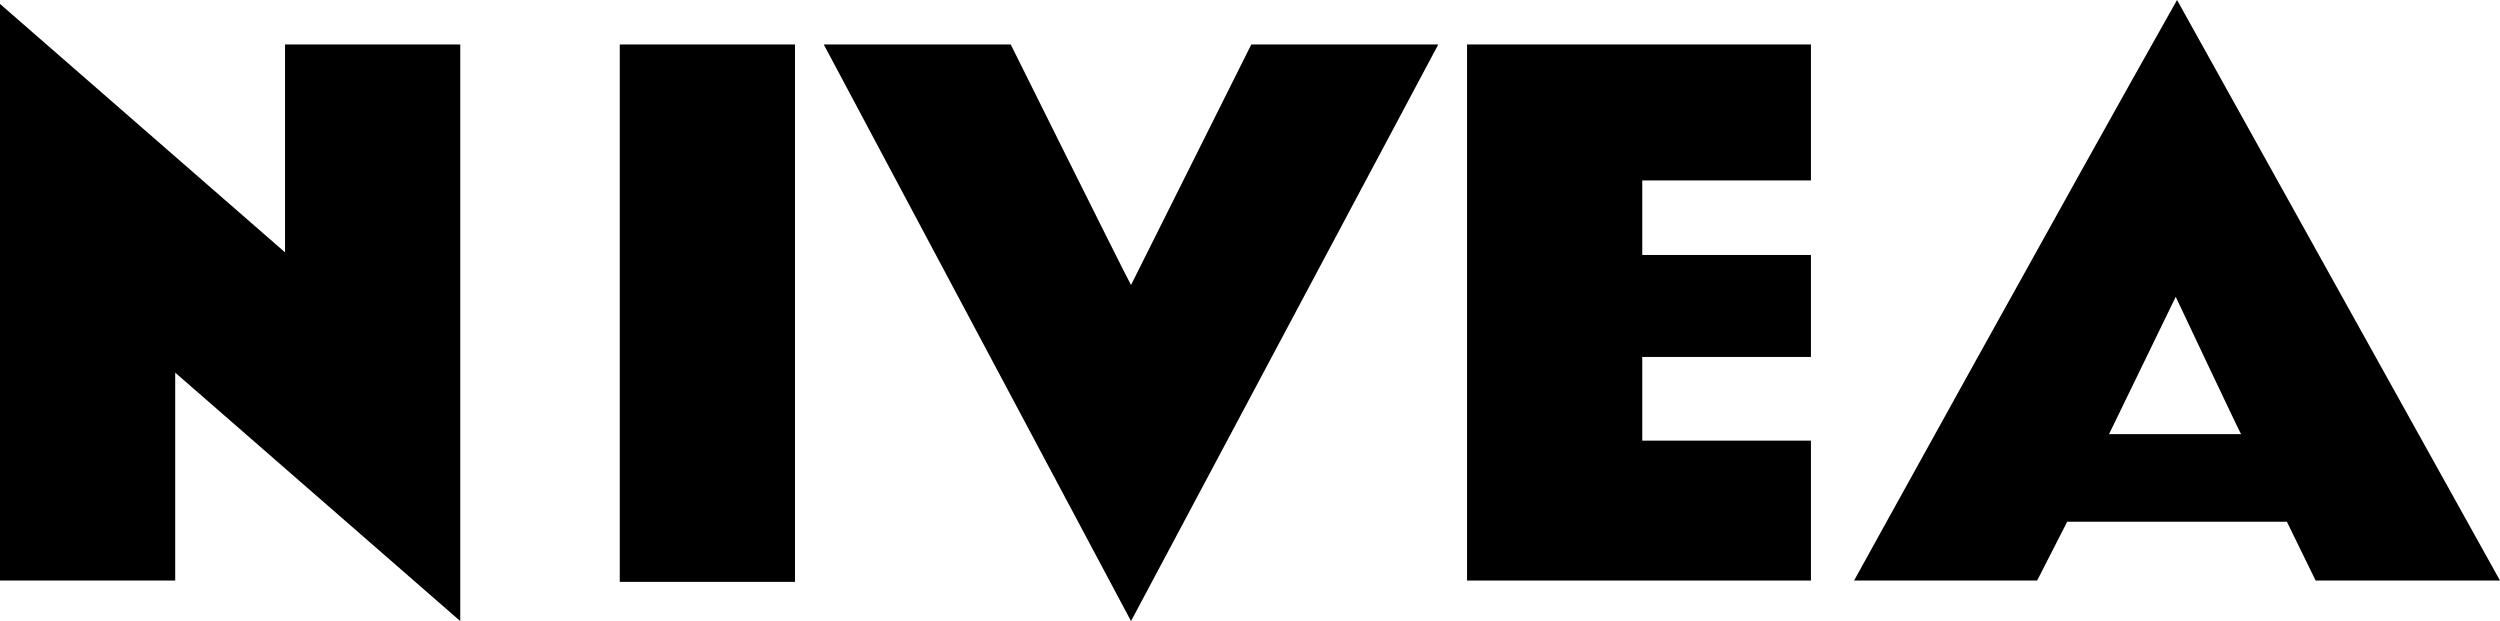 <?xml version="1.0" encoding="UTF-8"?>
<svg id="Layer_1" data-name="Layer 1" xmlns="http://www.w3.org/2000/svg" viewBox="0 0 19.12 4.75">
  <polygon points="11.22 4.44 13.85 4.44 13.85 3.37 12.56 3.37 12.56 2.73 13.85 2.73 13.85 1.95 12.56 1.95 12.56 1.38 13.85 1.38 13.85 .34 11.22 .34 11.22 4.44"/>
  <path d="M19.12,4.44l-2.47-4.44c-.83,1.47-2.47,4.44-2.47,4.44h1.4l.23-.45h1.68l.22.45h1.41ZM16.13,3.32s.51-1.05.51-1.05c0,0,.5,1.06.5,1.05h-1.02Z"/>
  <path d="M7.73.34h-1.43l2.35,4.41S11,.34,11,.34h-1.43l-.92,1.84c-.07-.13-.92-1.84-.92-1.84Z"/>
  <polygon points="1.34 2.85 3.52 4.75 3.52 .34 2.18 .34 2.18 1.93 0 .03 0 4.44 1.34 4.44 1.34 2.85"/>
  <path d="M4.74.34v4.11h1.34V.34s-1.34,0-1.34,0Z"/>
</svg>